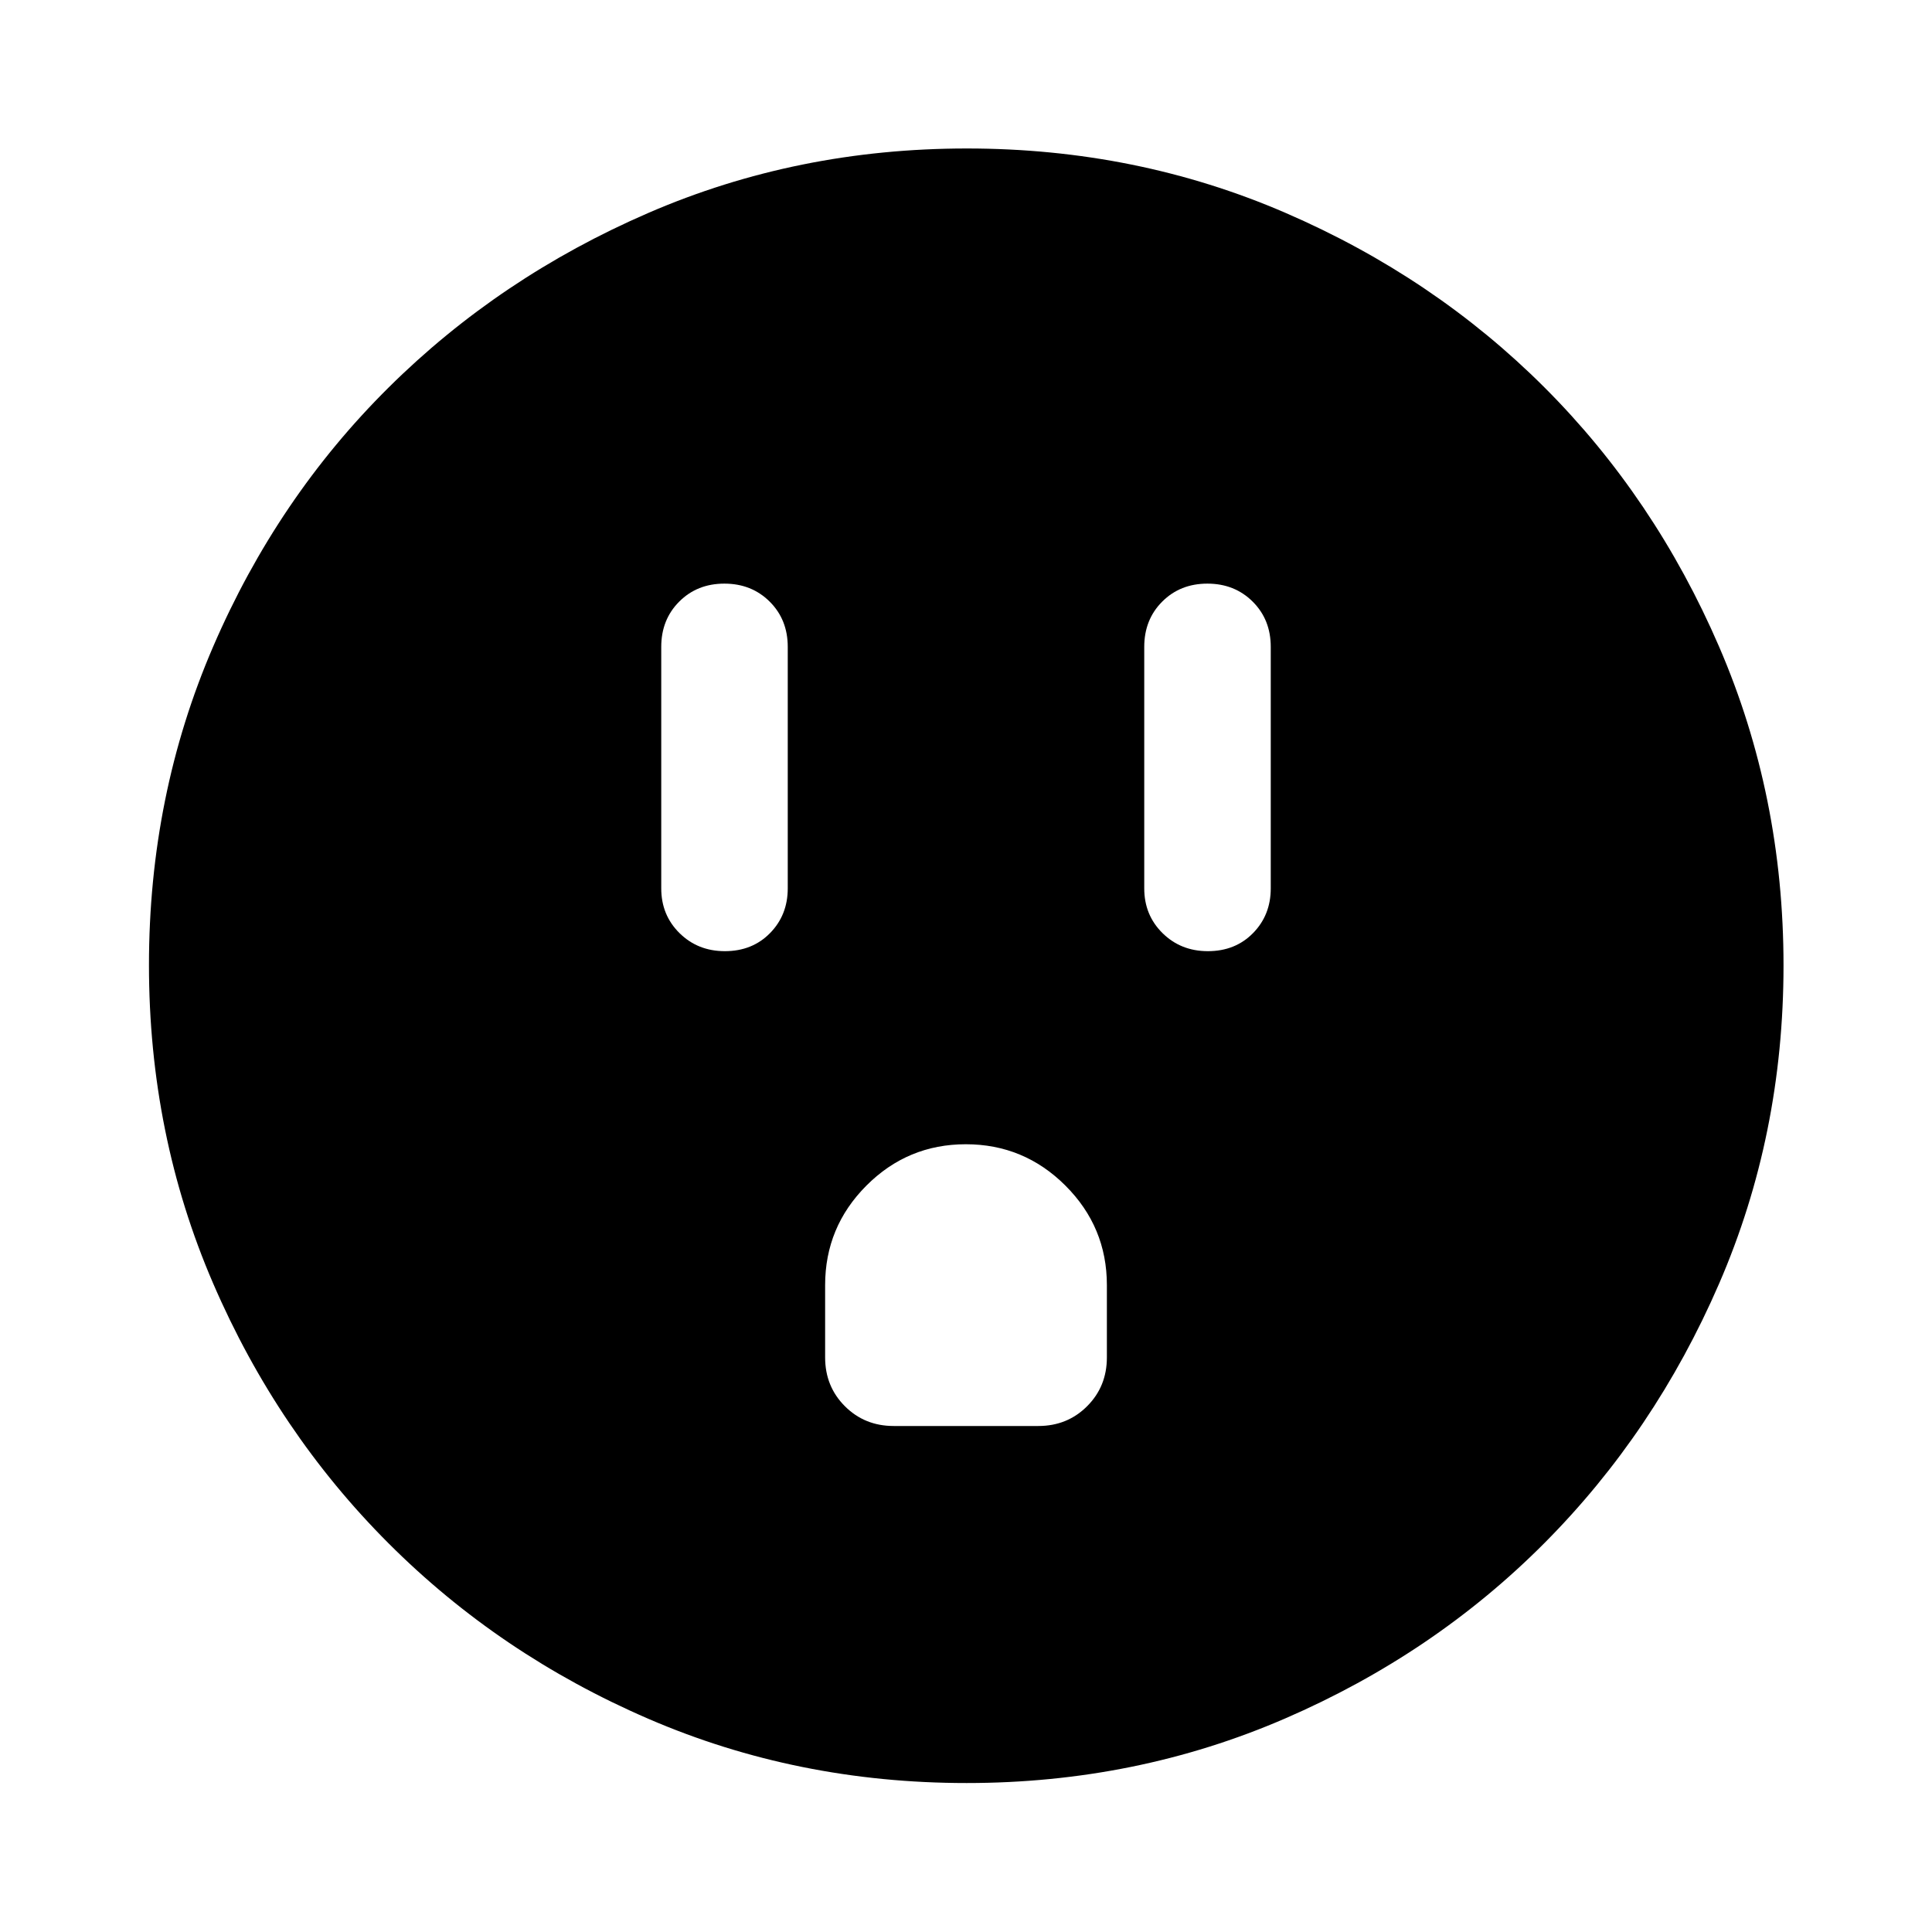 <svg xmlns="http://www.w3.org/2000/svg" height="48" viewBox="0 -960 960 960" width="48"><path d="M360.18-487.37q13.63 0 22.44-8.97t8.81-22.23v-120q0-13.56-8.98-22.49-8.99-8.94-22.51-8.94-13.51 0-22.44 8.94-8.93 8.93-8.93 22.49v120q0 13.26 9.08 22.23 9.09 8.97 22.53 8.97Zm83.89 235.94h71.86q14.43 0 24.25-9.83 9.82-9.82 9.82-24.24v-35.93q0-28.88-20.59-49.44t-49.5-20.56q-28.91 0-49.41 20.56-20.5 20.56-20.5 49.44v35.93q0 14.42 9.82 24.24 9.82 9.83 24.25 9.83Zm156.11-235.94q13.63 0 22.44-8.97t8.81-22.23v-120q0-13.56-8.98-22.49-8.99-8.94-22.51-8.94-13.51 0-22.44 8.94-8.93 8.93-8.93 22.49v120q0 13.26 9.08 22.23 9.09 8.97 22.53 8.97ZM480.3-74.02q-84.2 0-158.04-31.88-73.84-31.88-129.16-87.2-55.32-55.32-87.2-129.2-31.88-73.88-31.88-158.17 0-84.28 31.88-158.2 31.88-73.91 87.16-128.74 55.28-54.84 129.18-86.82 73.9-31.99 158.21-31.99 84.3 0 158.25 31.97 73.94 31.97 128.75 86.77 54.82 54.8 86.79 128.88 31.98 74.08 31.98 158.33 0 84.24-31.99 158.07-31.98 73.84-86.82 128.95-54.83 55.1-128.87 87.17Q564.5-74.02 480.3-74.02Z"/></svg>